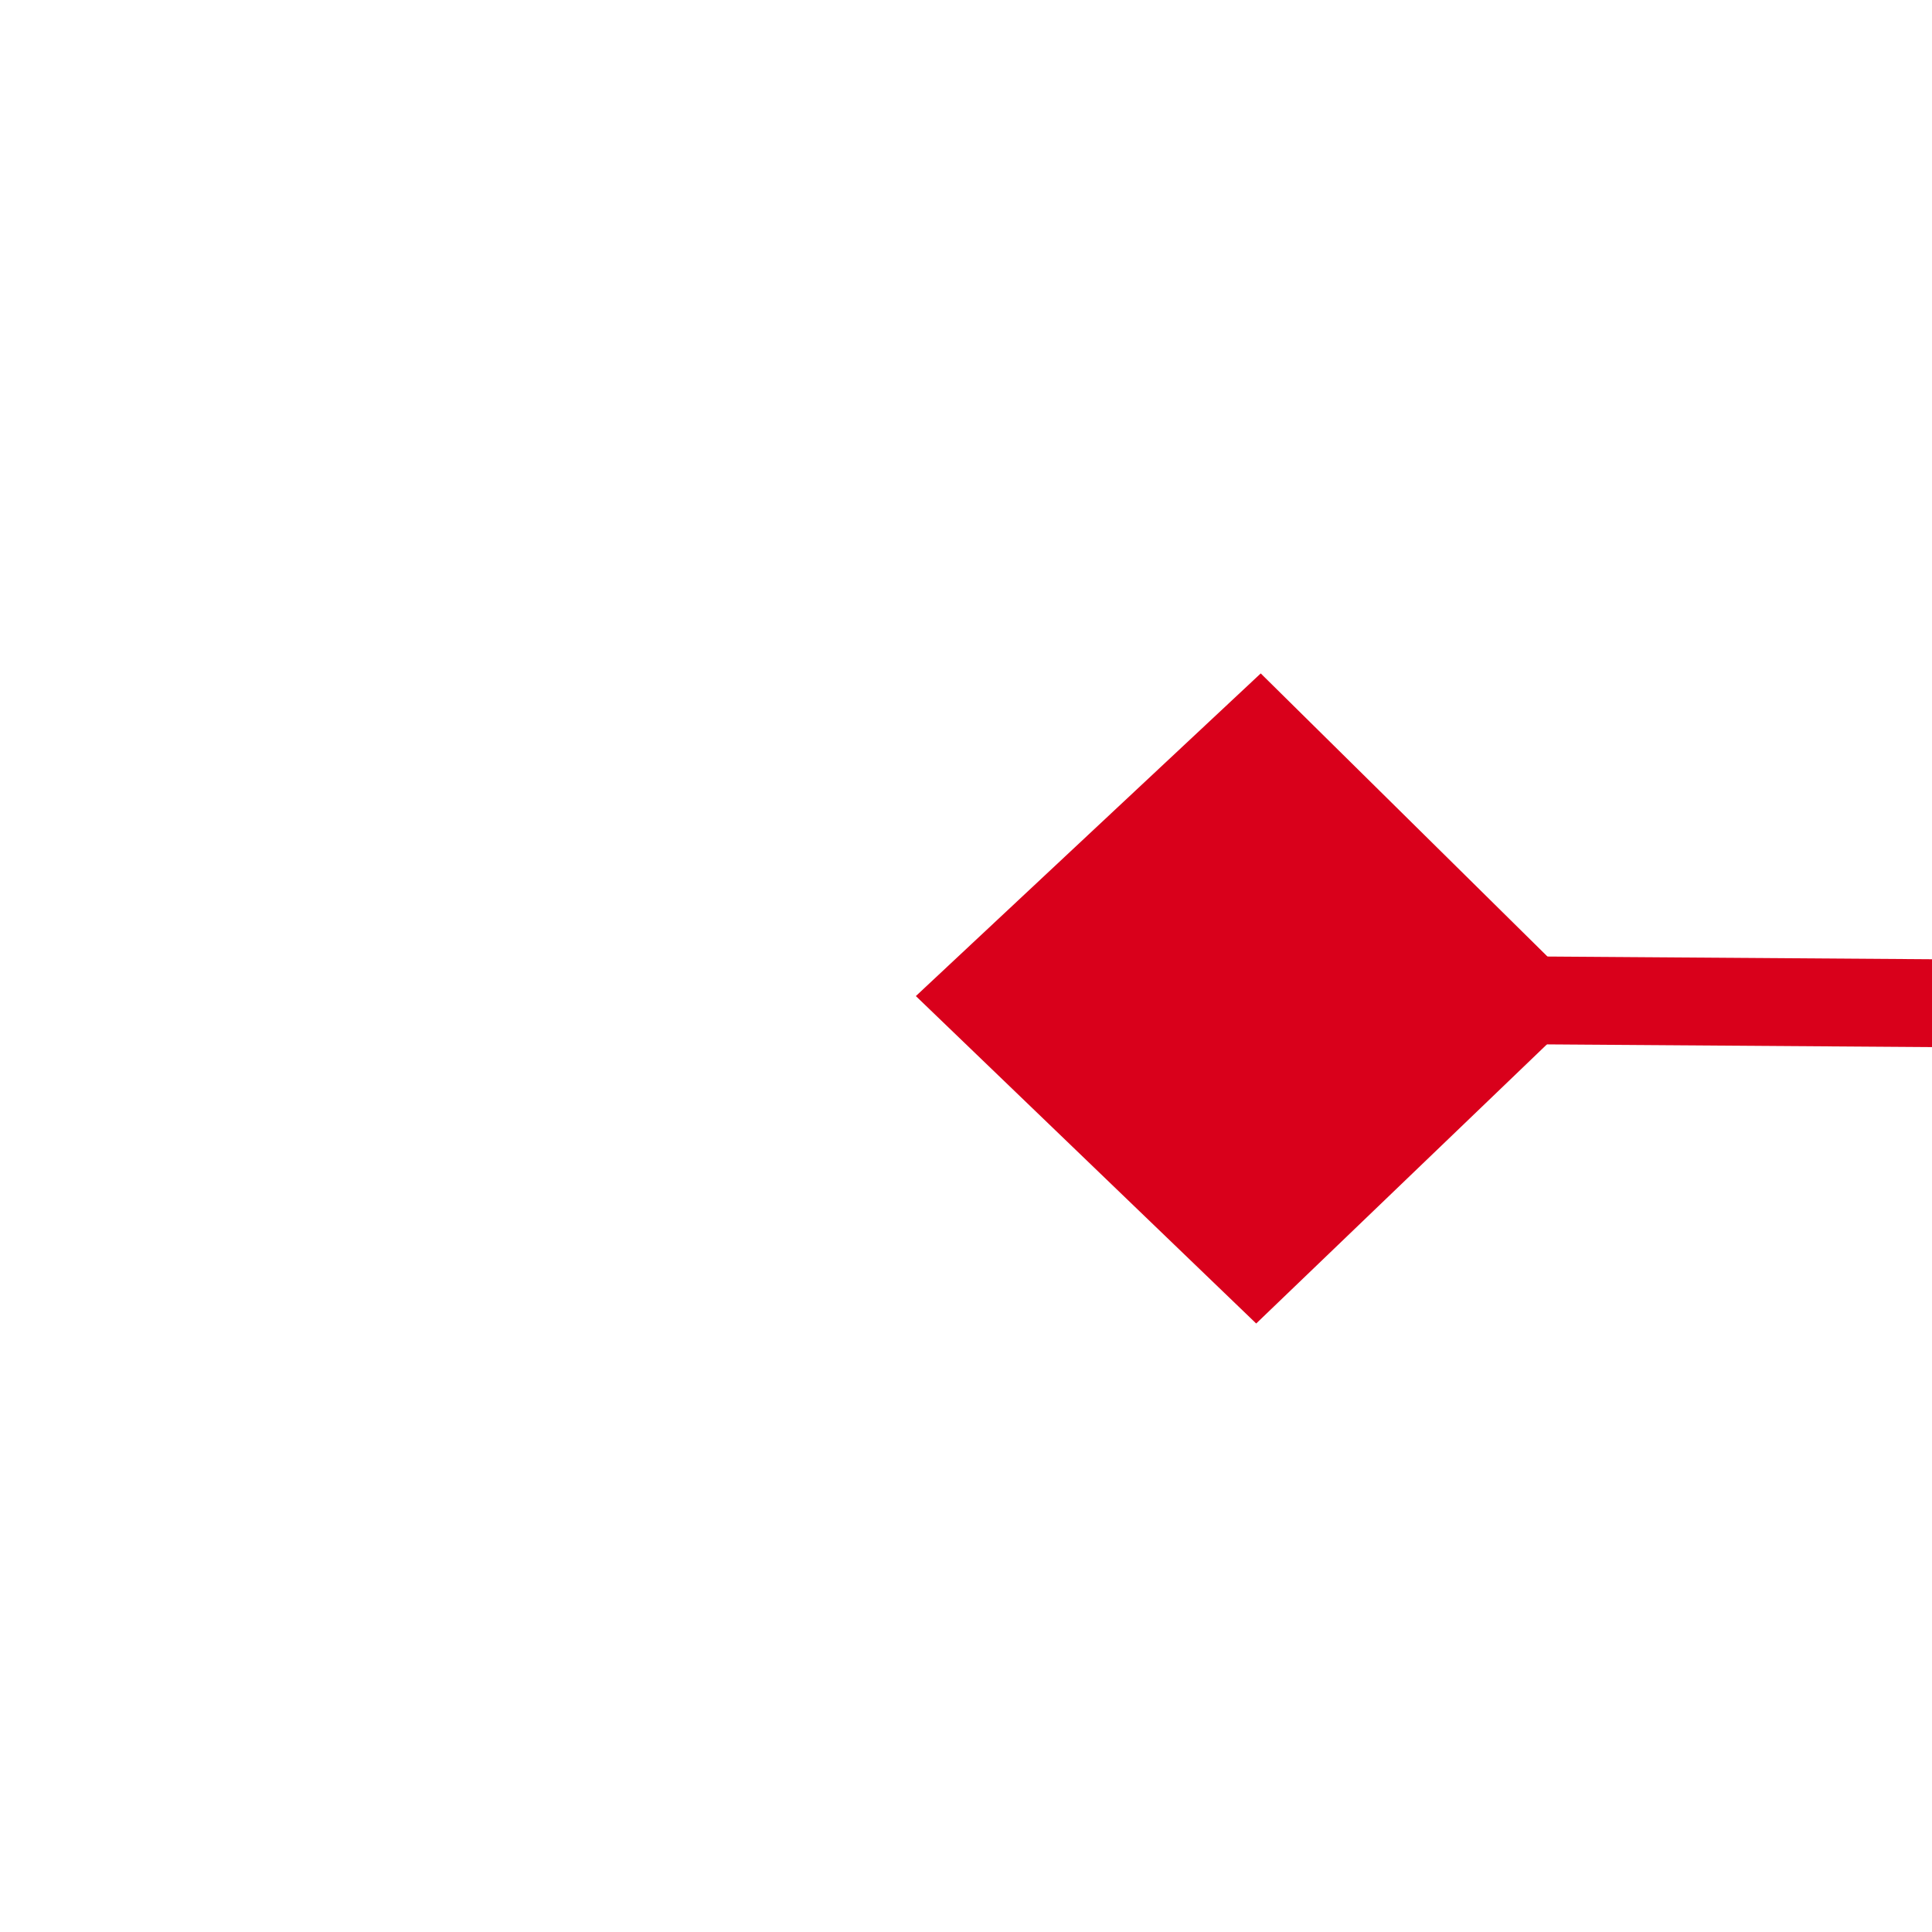 ﻿<?xml version="1.0" encoding="utf-8"?>
<svg version="1.1" xmlns:xlink="http://www.w3.org/1999/xlink" width="22px" height="22px" preserveAspectRatio="xMinYMid meet" viewBox="428 753  22 20" xmlns="http://www.w3.org/2000/svg">
  <g transform="matrix(0.999 0.052 -0.052 0.999 40.534 -21.93 )">
    <path d="M 440.9 723.8  L 437 727.5  L 440.9 731.2  L 444.7 727.5  L 440.9 723.8  Z M 2039.1 731.2  L 2043 727.5  L 2039.1 723.8  L 2035.3 727.5  L 2039.1 731.2  Z " fill-rule="nonzero" fill="#d9001b" stroke="none" transform="matrix(0.999 -0.045 0.045 0.999 -31.278 56.151 )" />
    <path d="M 438 727.5  L 2042 727.5  " stroke-width="1" stroke="#d9001b" fill="none" transform="matrix(0.999 -0.045 0.045 0.999 -31.278 56.151 )" />
  </g>
</svg>
